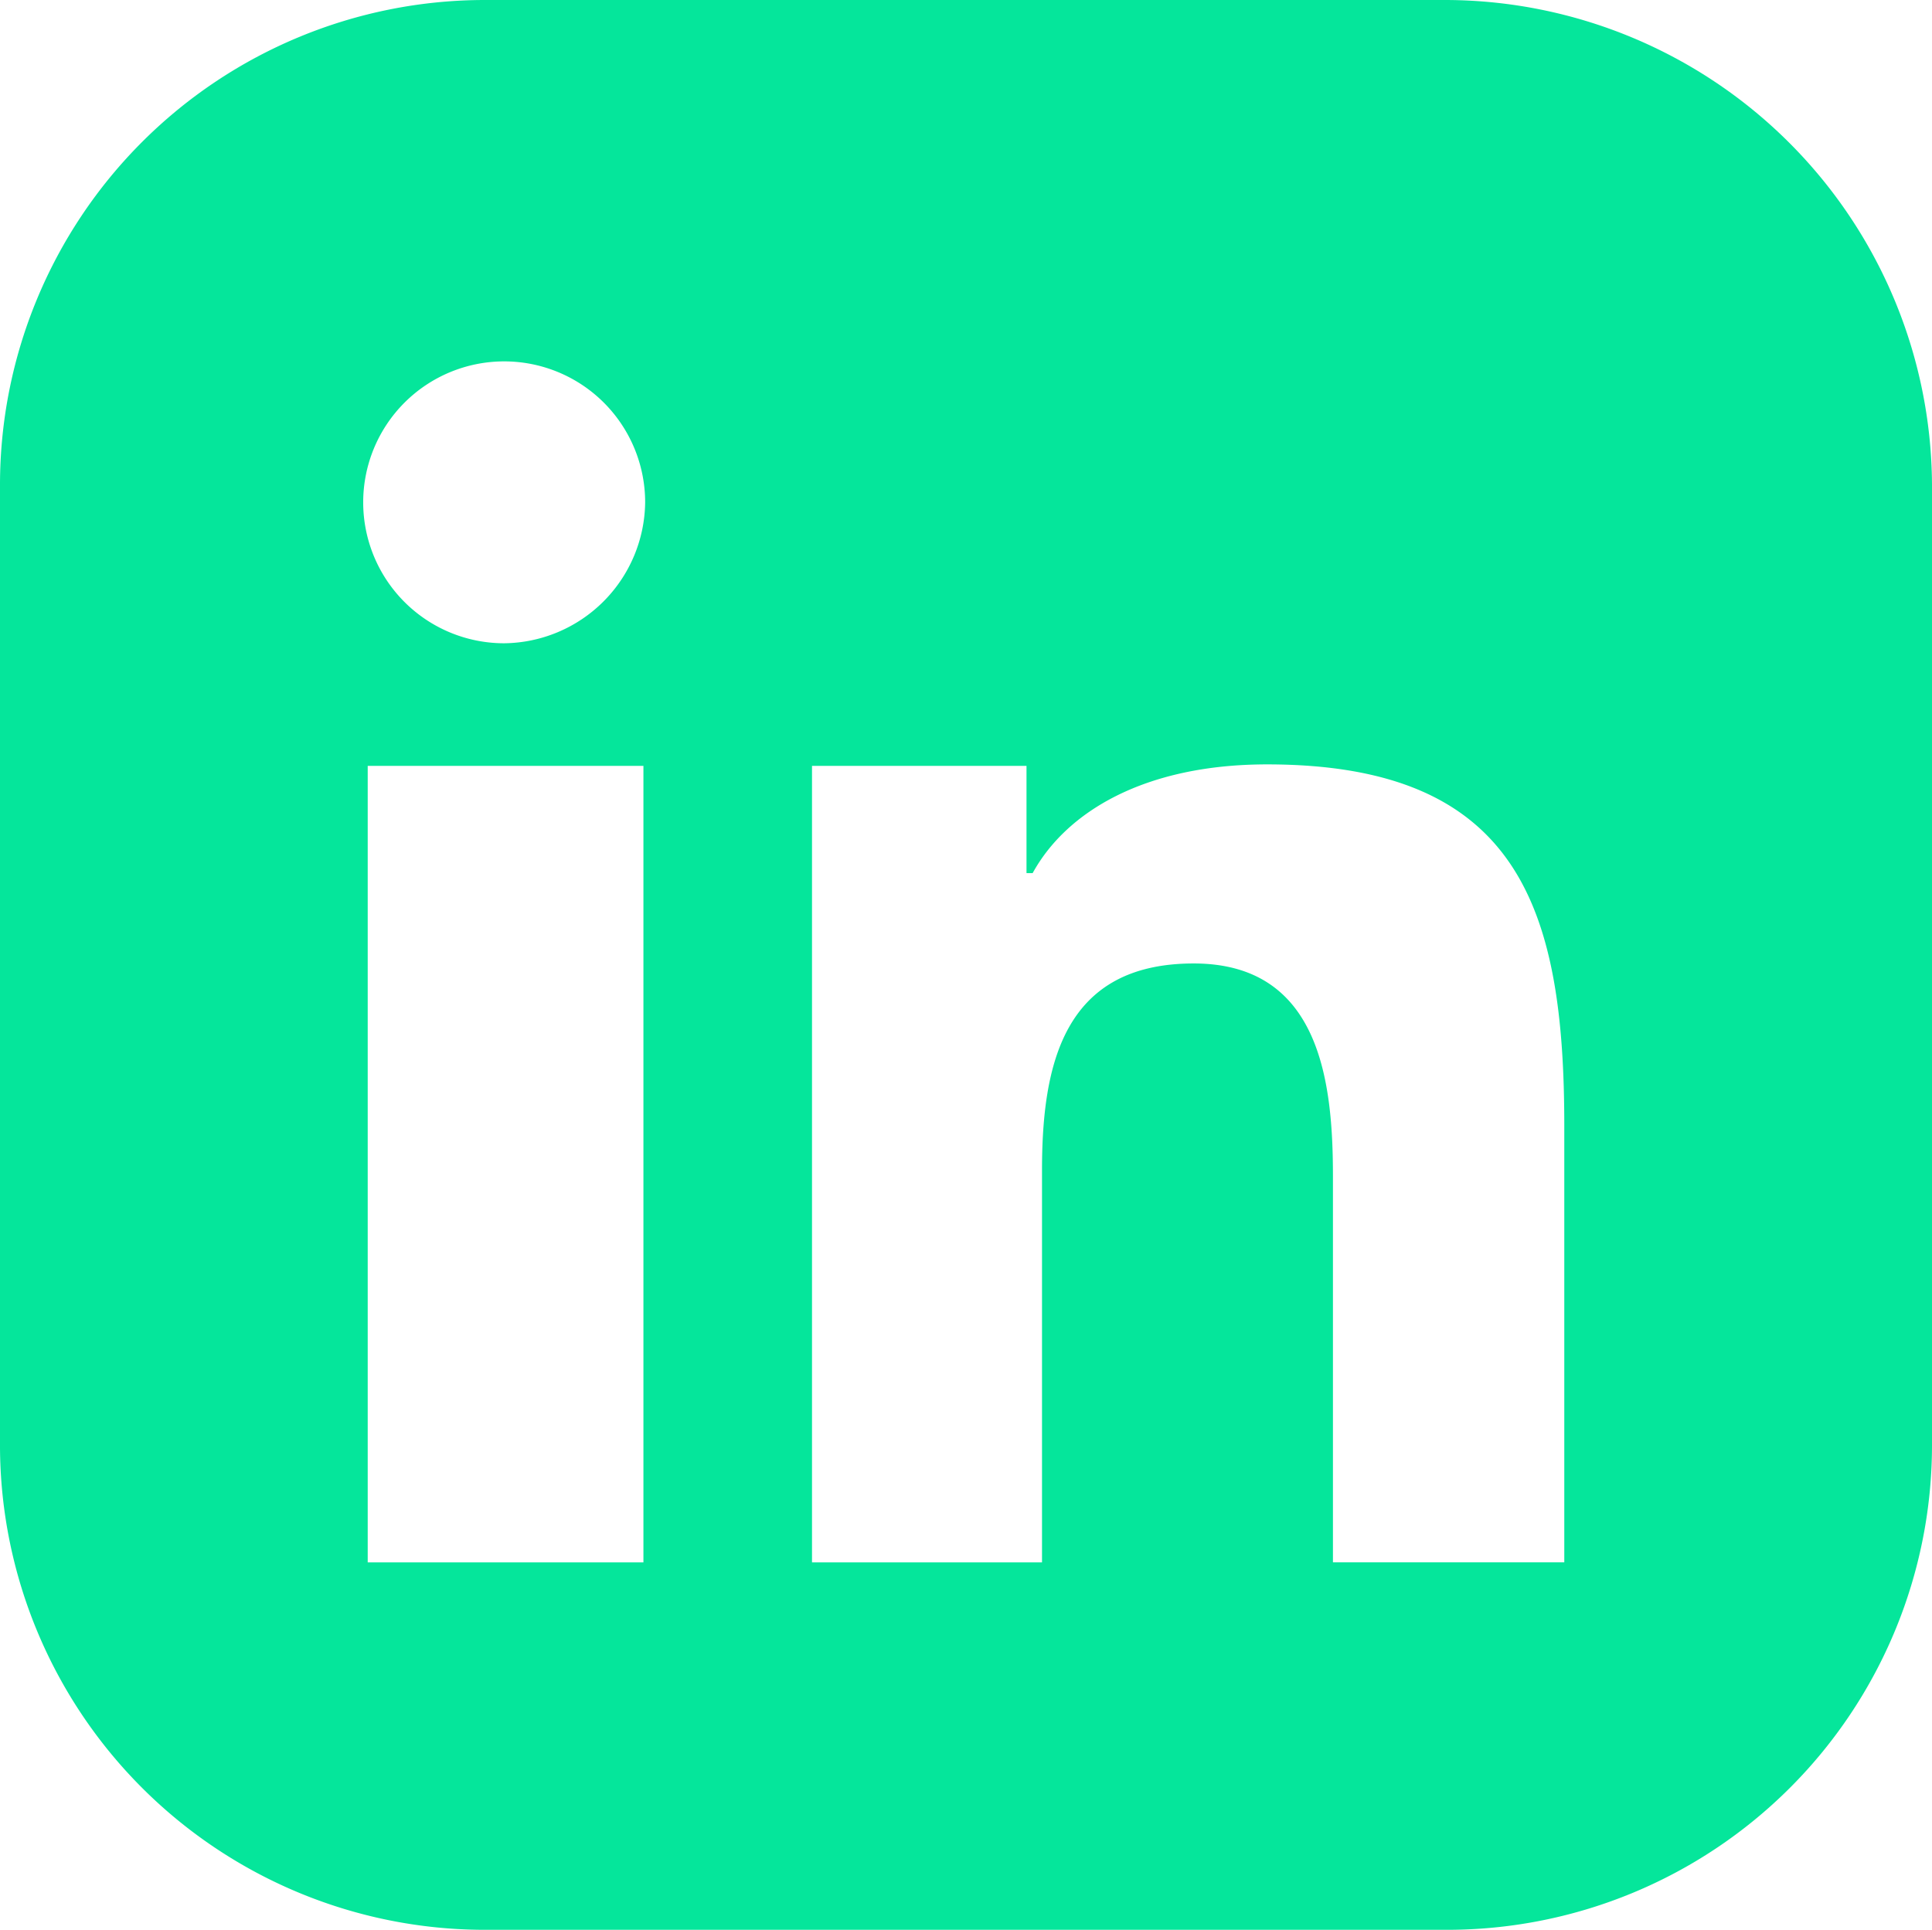<svg id="linkedin" xmlns="http://www.w3.org/2000/svg" width="40.236" height="40.204" viewBox="0 0 40.236 40.204">
  <g id="Grupo_99" data-name="Grupo 99" transform="translate(0 0)">
    <path id="Trazado_204" data-name="Trazado 204" d="M30.121.2H10.083A10.1,10.1,0,0,0,0,10.283v20.07A10.1,10.1,0,0,0,10.083,40.4h20.07A10.1,10.1,0,0,0,40.236,30.321V10.283A10.152,10.152,0,0,0,30.121.2ZM13.4,32.746H7.658V16.154H13.4ZM10.5,13.6a2.936,2.936,0,1,1,2.936-2.936A2.969,2.969,0,0,1,10.5,13.6Zm22.08,19.145H27.76V24.705c0-1.946-.255-4.435-2.9-4.435-2.712,0-3.159,2.106-3.159,4.308v8.168H16.911V16.154h4.467v2.234h.128c.7-1.276,2.329-2.265,4.882-2.265,5.265,0,6.19,3.031,6.19,7.53v9.094Z" transform="translate(0 -0.2)" fill="#05e69b"/>
  </g>
</svg>
